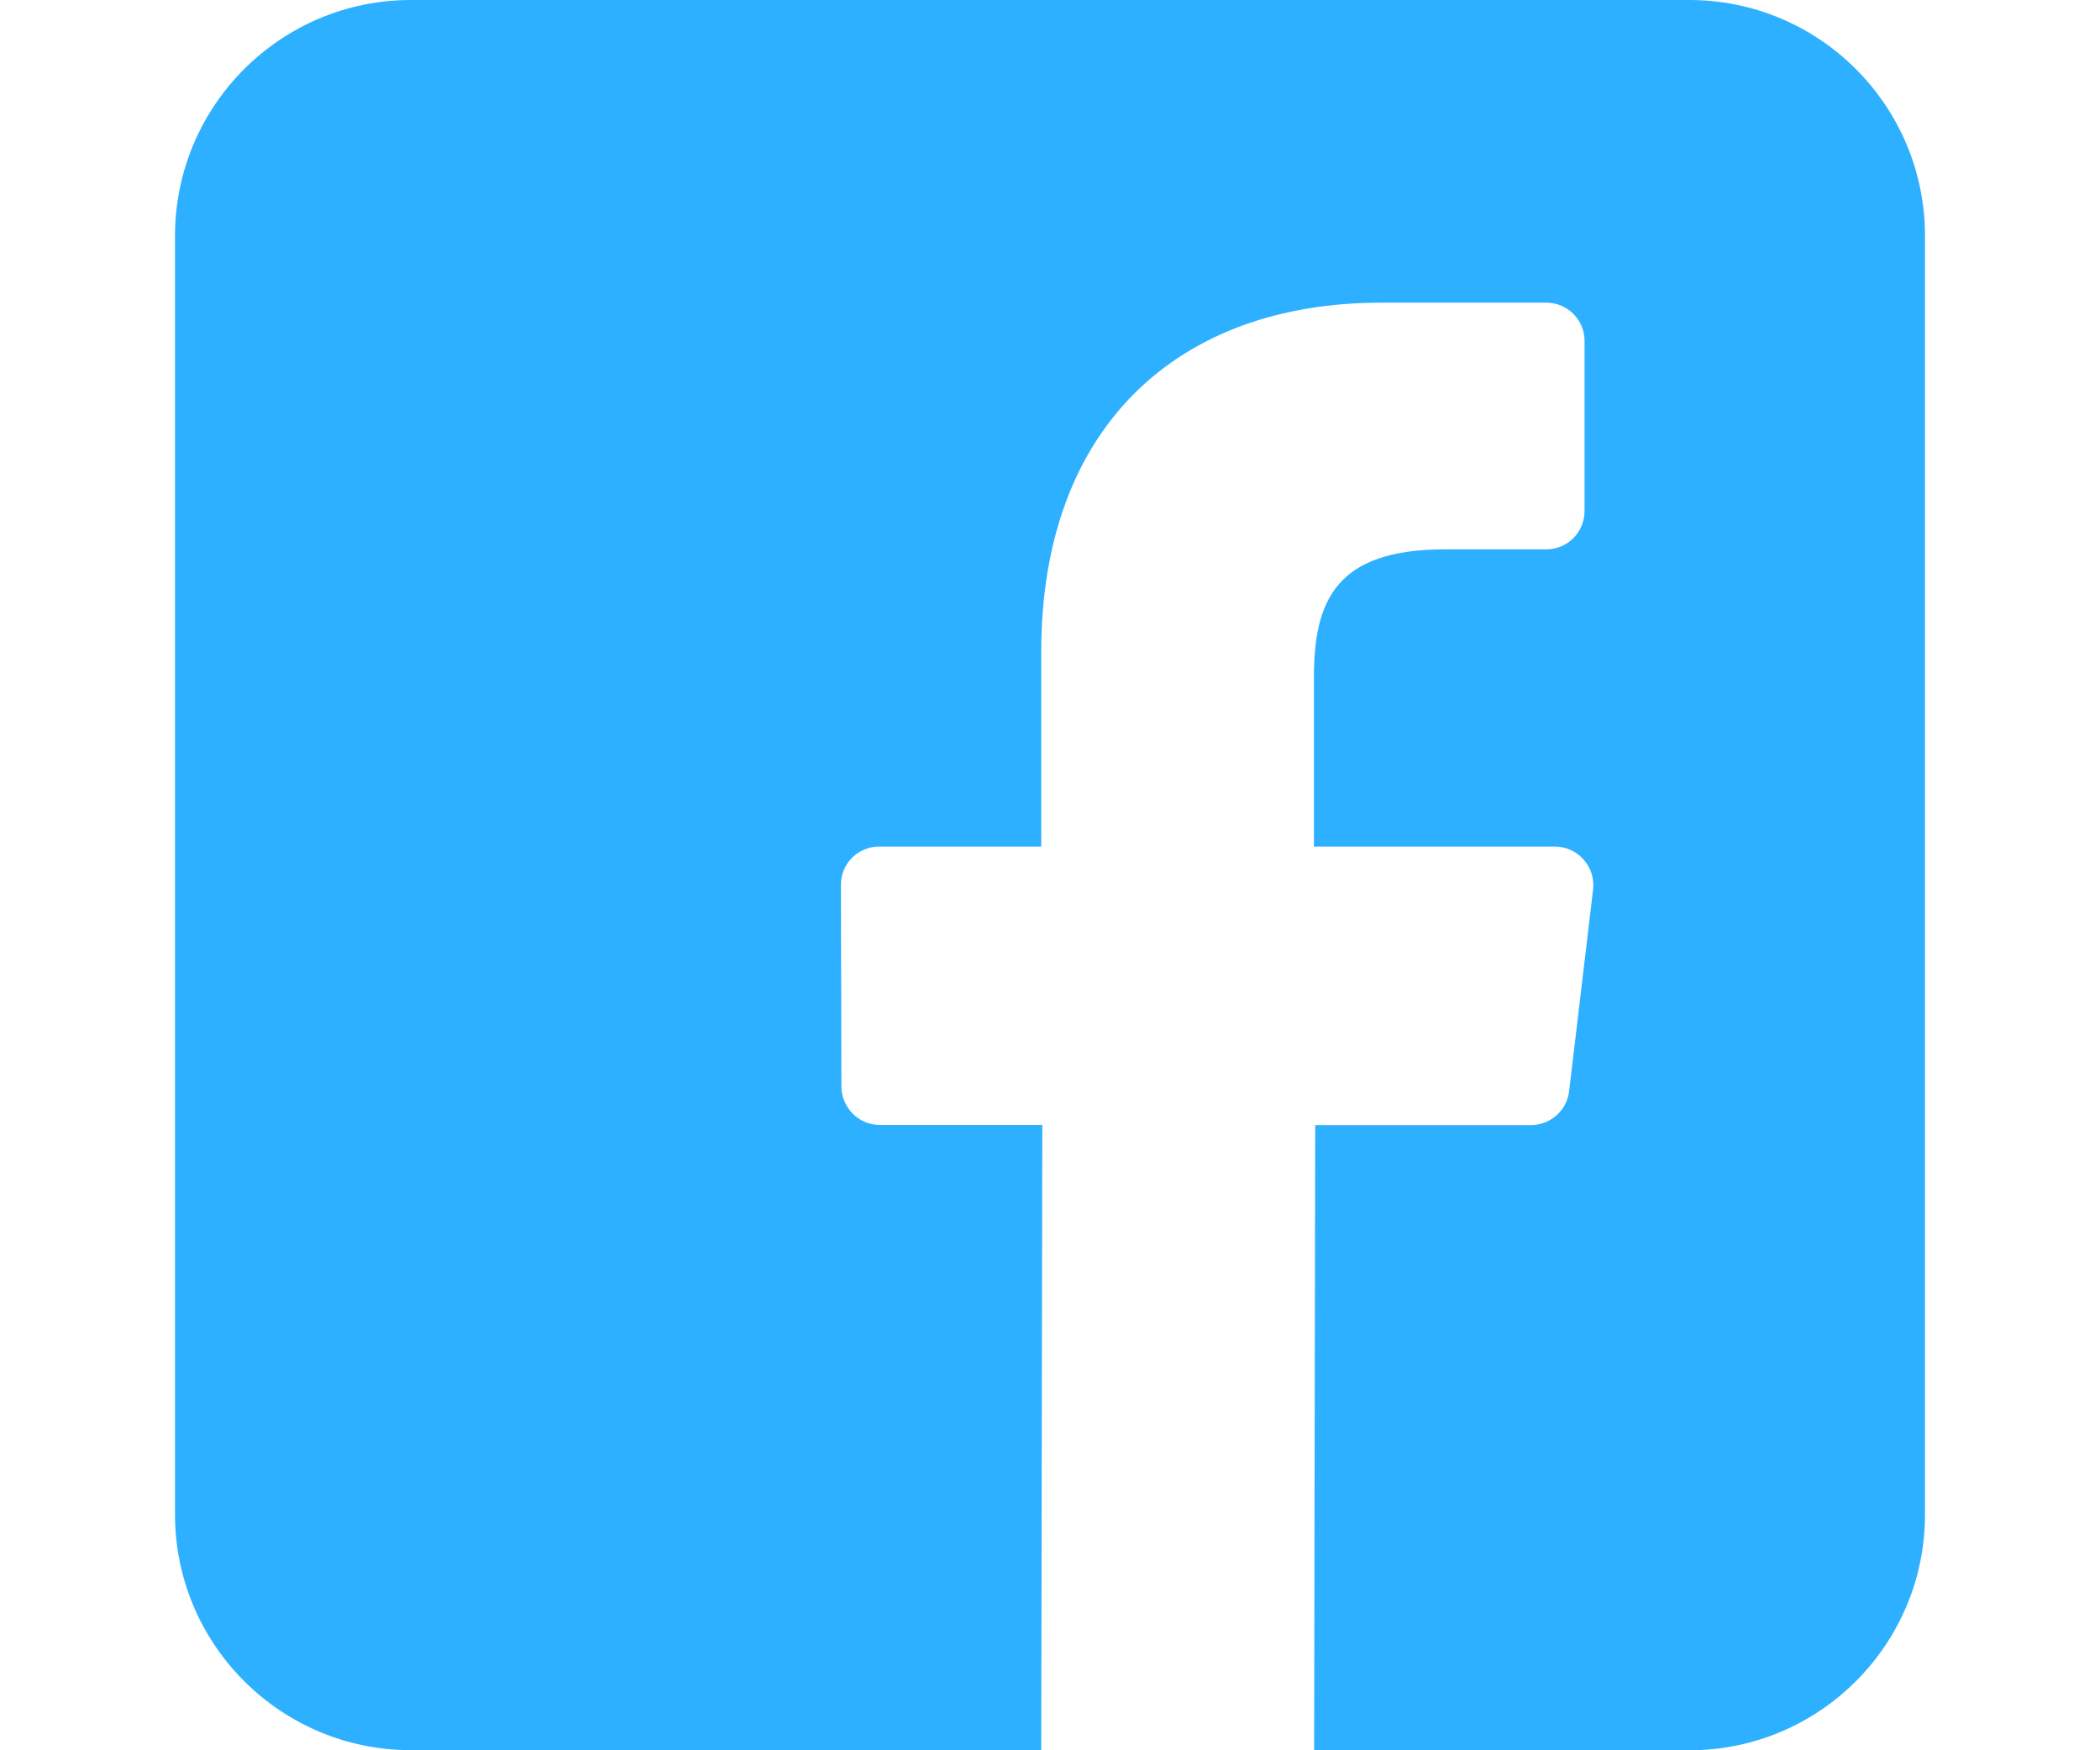 <?xml version="1.0" encoding="utf-8"?>
<!-- Generator: Adobe Illustrator 15.1.0, SVG Export Plug-In . SVG Version: 6.00 Build 0)  -->
<!DOCTYPE svg PUBLIC "-//W3C//DTD SVG 1.1//EN" "http://www.w3.org/Graphics/SVG/1.1/DTD/svg11.dtd">
<svg version="1.1" id="Слой_1" xmlns="http://www.w3.org/2000/svg" xmlns:xlink="http://www.w3.org/1999/xlink" x="0px" y="0px"
	 width="18px" height="15px" viewBox="-4 -2.5 18 15" enable-background="new -4 -2.5 18 15" xml:space="preserve">
<path fill="#2DB0FF" d="M10.479-2.5H-0.478C-1.594-2.5-2.5-1.594-2.5-0.478v10.956c0,1.116,0.906,2.021,2.022,2.021h5.403
	l0.009-5.358H3.542c-0.181,0-0.328-0.147-0.33-0.329L3.208,5.086C3.206,4.902,3.354,4.755,3.536,4.755h1.389V3.086
	c0-1.938,1.182-2.992,2.911-2.992h1.418c0.182,0,0.328,0.147,0.328,0.328v1.457c0,0.182-0.146,0.329-0.328,0.329h-0.87
	c-0.94,0-1.122,0.447-1.122,1.103v1.444h2.065c0.196,0,0.351,0.173,0.328,0.368L9.45,6.849C9.432,7.016,9.289,7.142,9.123,7.142
	h-1.85L7.264,12.5h3.215c1.116,0,2.021-0.905,2.021-2.021V-0.478C12.5-1.594,11.595-2.5,10.479-2.5z"/>
</svg>
